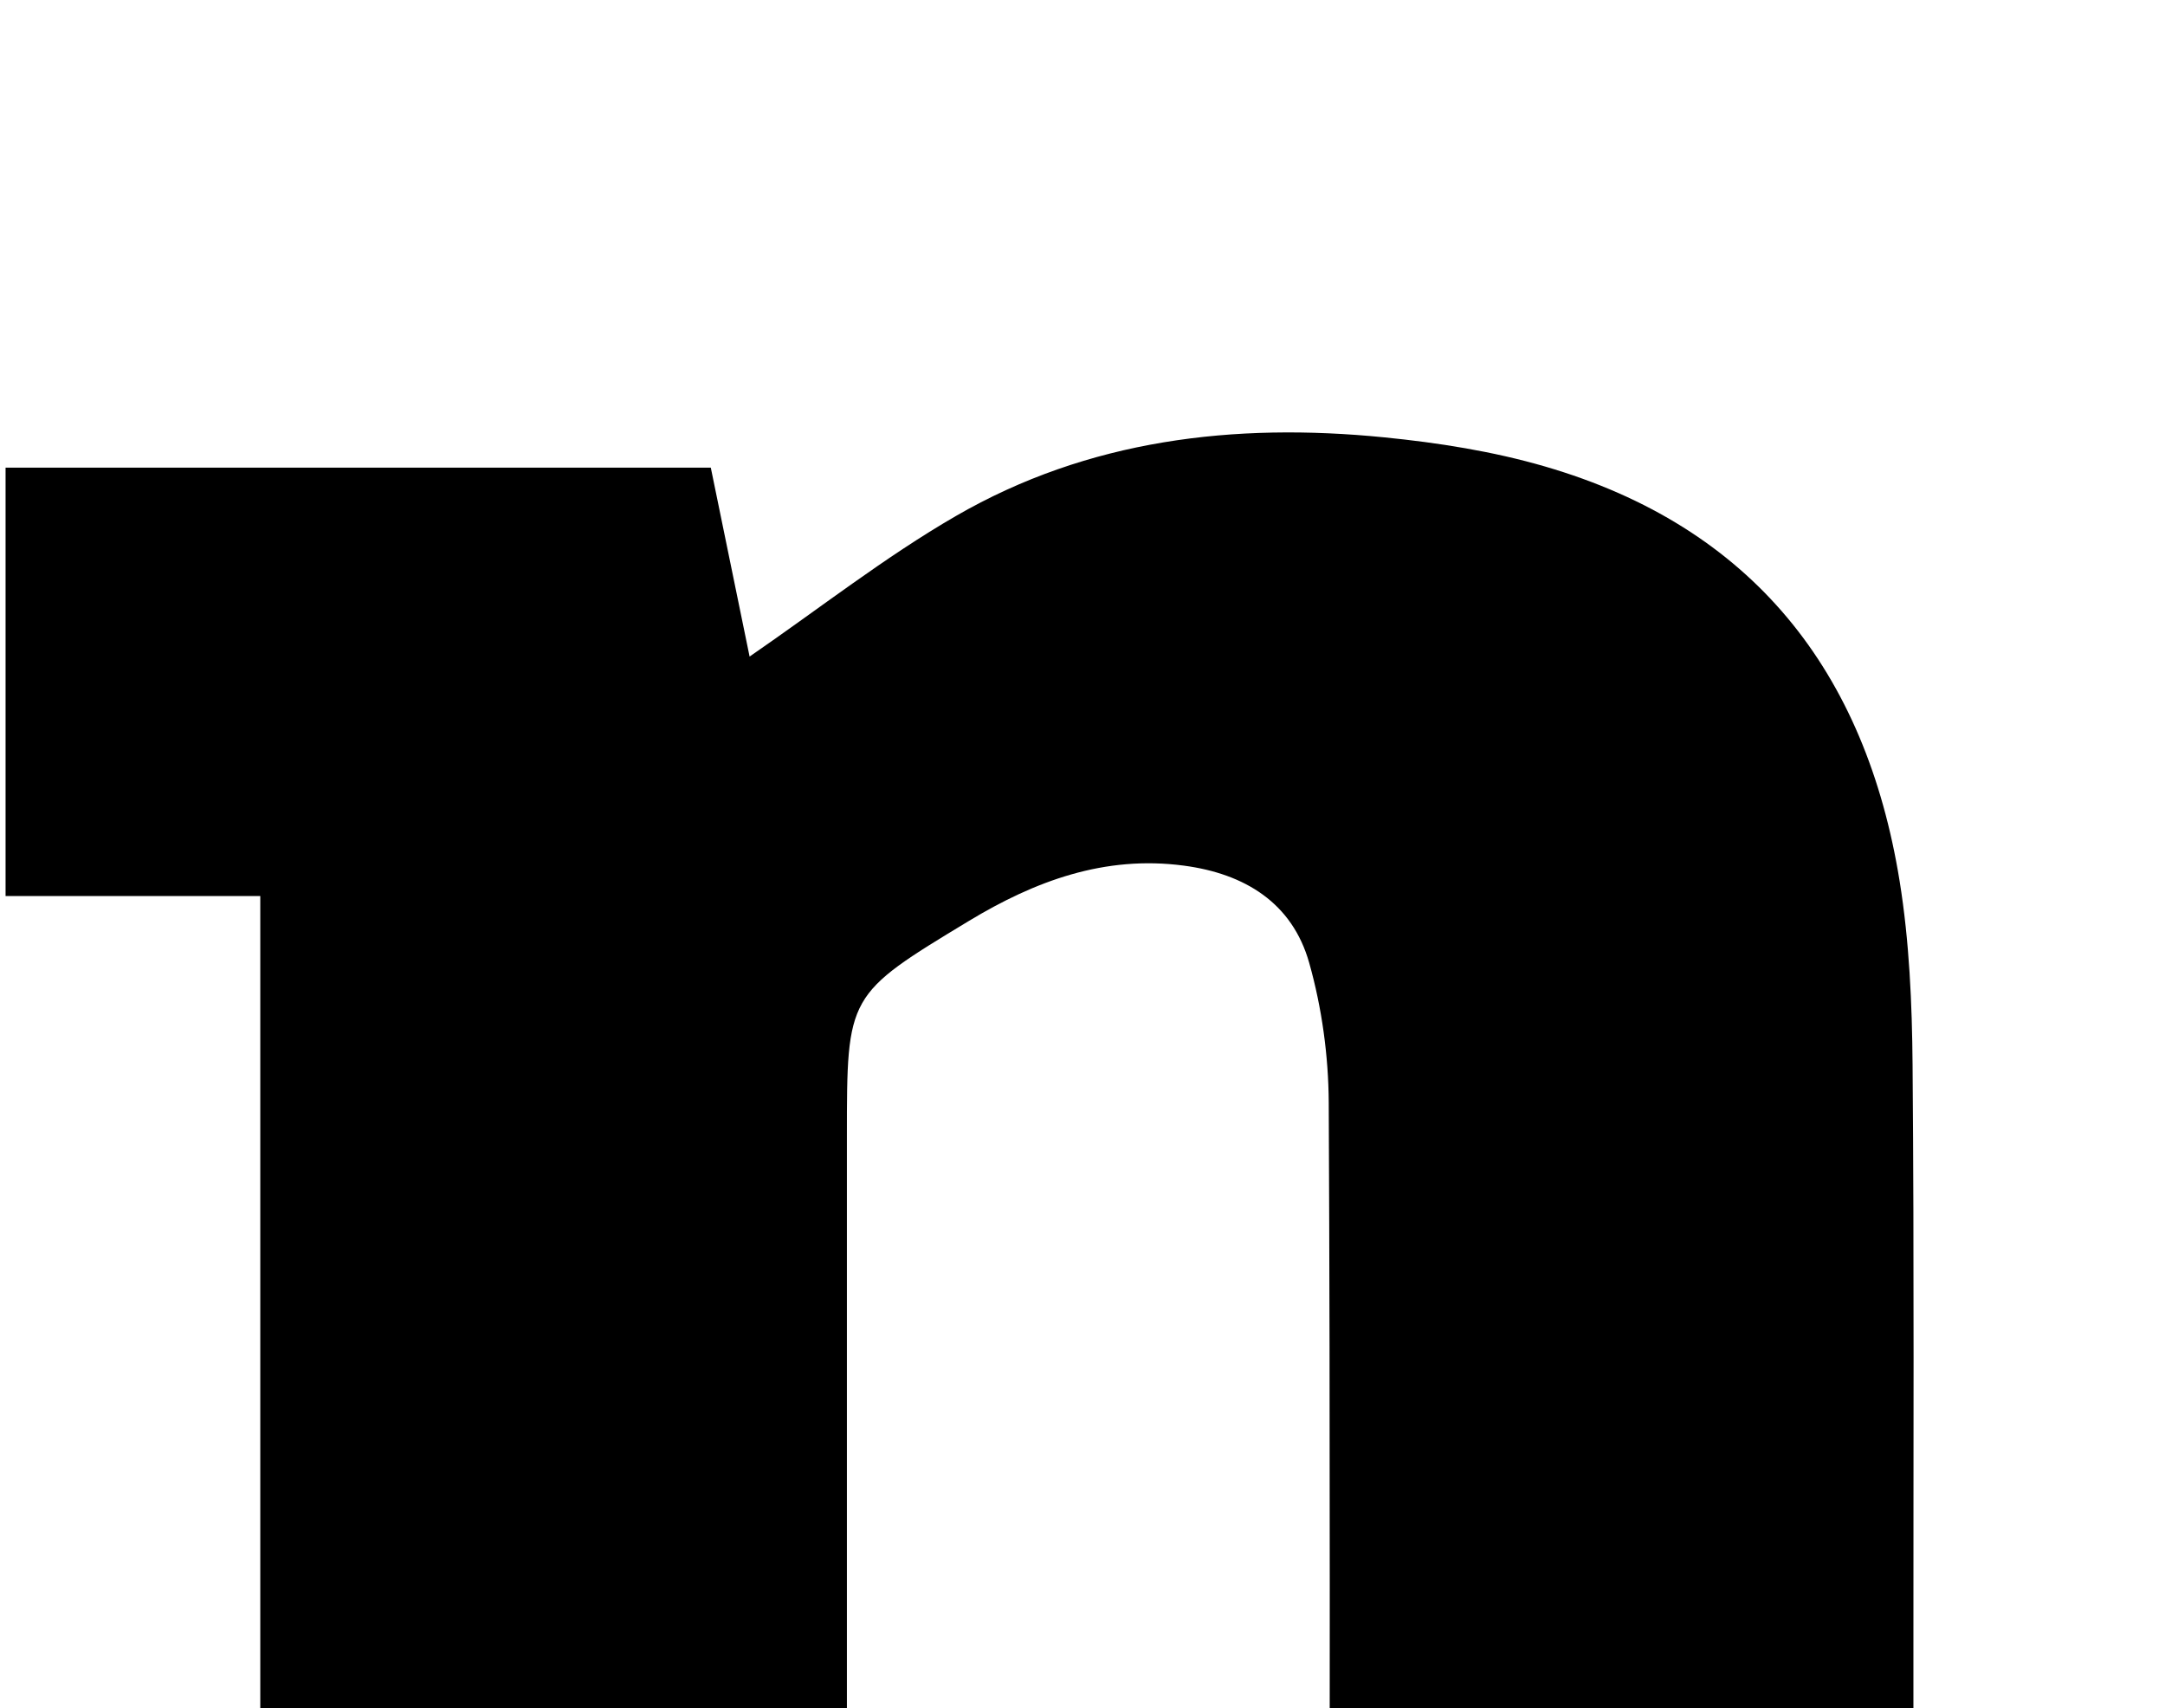 <?xml version="1.0" encoding="iso-8859-1"?>
<!-- Generator: Adobe Illustrator 25.2.1, SVG Export Plug-In . SVG Version: 6.00 Build 0)  -->
<svg version="1.1" xmlns="http://www.w3.org/2000/svg" xmlns:xlink="http://www.w3.org/1999/xlink" x="0px" y="0px"
	 viewBox="0 0 205.079 161.771" style="enable-background:new 0 0 205.079 161.771;" xml:space="preserve">
<g>
	<path d="M125.943,202.616c0-2.098,0-3.91,0-5.723c0.001-30.825,0.073-61.65-0.079-92.475c-0.022-4.421-0.65-8.972-1.849-13.222
		c-1.607-5.695-6.112-8.445-11.871-9.211c-7.504-0.998-14.112,1.456-20.38,5.247c-11.541,6.98-11.541,6.979-11.541,20.409
		c0,16.162,0,32.325,0,48.487c0,1.802,0,3.605,0,6.019c8.364,0,16.26,0,24.452,0c0,13.849,0,27.071,0,40.577
		c-34.722,0-69.291,0-104.194,0c0-13.385,0-26.606,0-40.402c8.1,0,16.007,0,24.174,0c0-25.985,0-51.398,0-77.456
		c-7.987,0-15.875,0-24.127,0c0-13.855,0-27.068,0-40.576c22.231,0,44.319,0,66.802,0c1.236,6.017,2.486,12.102,3.675,17.893
		c6.648-4.574,12.815-9.423,19.538-13.311c12.544-7.254,26.374-8.866,40.578-7.451c5.113,0.509,10.28,1.322,15.203,2.753
		c19.691,5.723,30.412,19.437,33.616,39.27c0.925,5.723,1.179,11.601,1.228,17.412c0.156,18.494,0.071,36.989,0.079,55.484
		c0.001,1.79,0,3.58,0,5.79c8.34,0,16.114,0,24.312,0c0,13.648,0,26.87,0,40.487C179.357,202.616,152.977,202.616,125.943,202.616z"
		/>
</g>
</svg>
